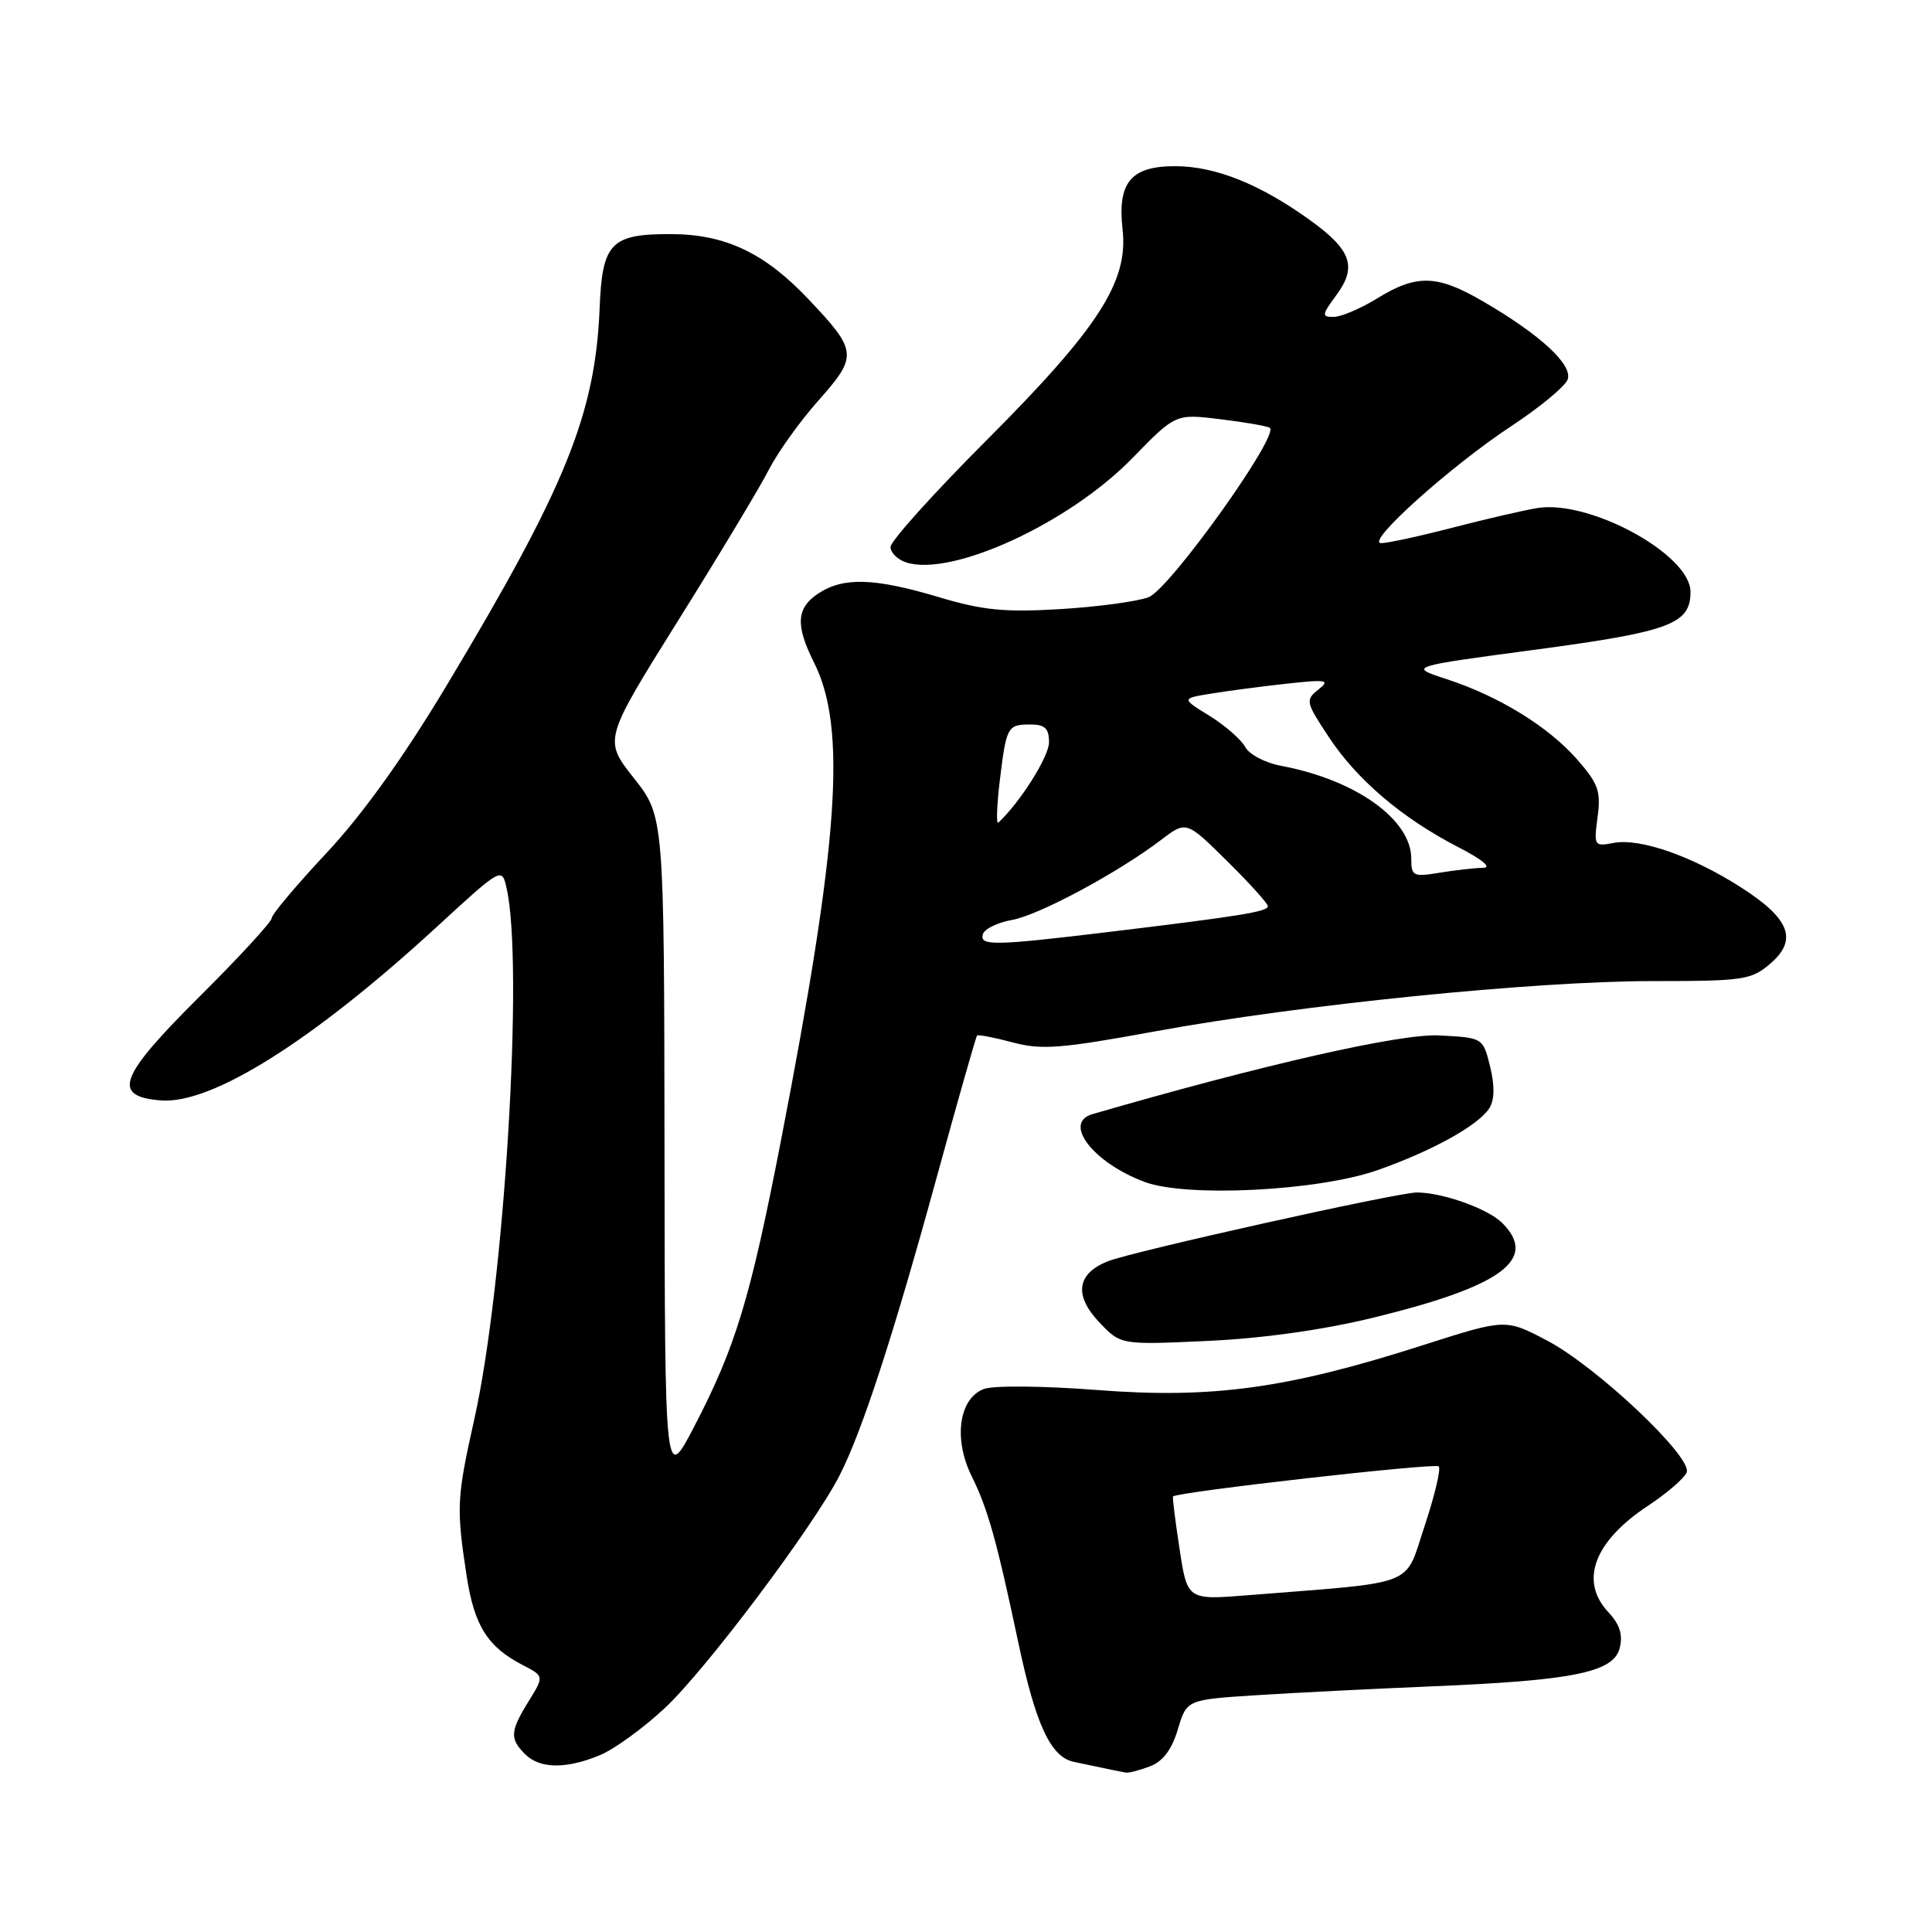 <?xml version="1.0" encoding="UTF-8" standalone="no"?>
<!DOCTYPE svg PUBLIC "-//W3C//DTD SVG 1.1//EN" "http://www.w3.org/Graphics/SVG/1.1/DTD/svg11.dtd" >
<svg xmlns="http://www.w3.org/2000/svg" xmlns:xlink="http://www.w3.org/1999/xlink" version="1.1" viewBox="0 0 256 256">
 <g >
 <path fill="currentColor"
d=" M 152.38 234.05 C 154.09 233.40 155.27 231.83 156.07 229.15 C 157.25 225.22 157.25 225.22 166.38 224.63 C 171.39 224.31 181.80 223.78 189.50 223.46 C 208.50 222.68 213.81 221.60 214.62 218.37 C 215.06 216.61 214.63 215.24 213.12 213.63 C 209.25 209.50 211.20 204.25 218.40 199.50 C 220.89 197.85 223.19 195.87 223.49 195.10 C 224.29 193.09 211.53 181.04 204.94 177.60 C 199.49 174.74 199.49 174.74 188.49 178.26 C 170.62 183.99 160.64 185.36 145.46 184.19 C 138.18 183.63 131.64 183.57 130.36 184.05 C 127.05 185.31 126.31 190.69 128.76 195.62 C 130.89 199.92 132.06 204.08 134.94 217.69 C 137.24 228.54 139.22 232.80 142.27 233.45 C 147.08 234.47 148.53 234.77 149.18 234.88 C 149.56 234.95 151.00 234.57 152.38 234.05 Z  M 79.51 232.56 C 81.41 231.77 85.28 228.96 88.11 226.31 C 93.54 221.24 107.79 202.27 111.25 195.50 C 114.24 189.65 118.38 176.94 124.12 156.00 C 126.91 145.82 129.32 137.37 129.46 137.22 C 129.61 137.06 131.73 137.47 134.17 138.12 C 138.01 139.15 140.57 138.95 153.06 136.66 C 172.39 133.12 203.25 130.00 219.04 130.00 C 231.02 130.00 232.07 129.84 234.57 127.69 C 238.26 124.52 237.18 121.73 230.64 117.55 C 224.20 113.43 217.31 111.03 213.82 111.69 C 211.24 112.19 211.18 112.08 211.69 108.26 C 212.15 104.85 211.78 103.82 208.97 100.62 C 205.14 96.26 198.60 92.24 191.63 89.97 C 186.62 88.33 186.62 88.33 203.56 86.07 C 221.31 83.69 224.00 82.69 224.00 78.42 C 224.00 73.48 210.64 66.18 203.69 67.32 C 201.93 67.61 196.90 68.77 192.50 69.91 C 188.10 71.05 183.82 71.98 183.00 71.97 C 180.87 71.94 192.21 61.76 200.29 56.44 C 204.02 53.98 207.36 51.22 207.71 50.31 C 208.46 48.37 204.14 44.37 196.50 39.93 C 190.43 36.39 187.71 36.32 182.50 39.53 C 180.30 40.88 177.70 41.99 176.72 41.99 C 175.10 42.00 175.13 41.75 177.07 39.11 C 179.86 35.34 179.07 33.11 173.53 29.13 C 166.95 24.40 161.07 22.05 155.81 22.02 C 149.85 21.99 148.04 24.15 148.75 30.44 C 149.52 37.32 145.55 43.48 130.77 58.29 C 123.74 65.32 118.00 71.71 118.00 72.47 C 118.00 73.24 118.94 74.16 120.09 74.53 C 126.17 76.46 141.70 69.29 150.05 60.70 C 155.77 54.83 155.77 54.83 161.63 55.54 C 164.86 55.93 167.83 56.44 168.24 56.68 C 169.68 57.51 155.00 78.05 152.20 79.13 C 150.71 79.70 145.45 80.41 140.50 80.71 C 133.12 81.15 130.22 80.87 124.39 79.12 C 115.88 76.58 111.77 76.45 108.46 78.62 C 105.52 80.55 105.37 82.82 107.86 87.79 C 112.23 96.50 111.19 111.42 103.41 151.50 C 99.40 172.10 97.46 178.50 92.00 189.00 C 88.10 196.50 88.10 196.50 88.05 152.34 C 88.00 108.18 88.00 108.18 83.99 103.10 C 79.98 98.03 79.98 98.03 89.86 82.22 C 95.30 73.53 100.71 64.53 101.88 62.23 C 103.06 59.93 106.02 55.79 108.48 53.03 C 113.69 47.16 113.62 46.50 107.11 39.63 C 101.30 33.50 96.13 31.05 88.94 31.02 C 80.97 30.99 79.80 32.18 79.46 40.72 C 78.89 54.87 74.99 64.49 59.14 90.90 C 53.46 100.36 48.02 107.95 43.25 113.04 C 39.26 117.30 36.00 121.18 36.00 121.66 C 36.00 122.14 31.71 126.81 26.47 132.02 C 15.73 142.71 14.76 145.27 21.30 145.81 C 28.01 146.37 41.43 137.93 57.86 122.83 C 66.50 114.89 66.50 114.89 67.13 117.70 C 69.42 127.83 66.85 170.14 62.86 188.00 C 60.51 198.53 60.45 199.74 61.83 208.81 C 62.85 215.44 64.60 218.22 69.30 220.65 C 72.10 222.10 72.10 222.10 70.05 225.42 C 67.59 229.40 67.52 230.38 69.57 232.43 C 71.53 234.39 75.03 234.43 79.51 232.56 Z  M 182.00 174.59 C 198.98 170.45 203.87 166.87 199.06 162.06 C 197.16 160.16 191.18 158.02 187.74 158.01 C 185.21 158.00 150.01 165.84 146.78 167.13 C 142.68 168.77 142.28 171.63 145.65 175.20 C 148.50 178.21 148.50 178.21 160.00 177.68 C 167.28 177.35 175.35 176.22 182.00 174.59 Z  M 182.50 155.06 C 189.76 152.52 195.94 149.09 197.35 146.83 C 198.04 145.72 198.07 143.87 197.45 141.33 C 196.50 137.50 196.50 137.50 190.70 137.20 C 185.59 136.93 167.39 141.06 144.75 147.63 C 140.78 148.78 144.84 154.06 151.66 156.61 C 157.22 158.69 174.61 157.82 182.50 155.06 Z  M 156.30 205.26 C 155.73 201.54 155.34 198.41 155.43 198.29 C 155.88 197.70 190.15 193.82 190.64 194.30 C 190.95 194.62 190.11 198.17 188.77 202.19 C 186.05 210.38 188.12 209.56 165.42 211.37 C 157.33 212.02 157.33 212.02 156.30 205.26 Z  M 130.25 123.75 C 130.48 123.07 132.20 122.24 134.08 121.90 C 137.65 121.27 148.10 115.66 153.84 111.30 C 157.19 108.75 157.19 108.75 162.59 114.09 C 165.57 117.03 168.00 119.72 168.00 120.08 C 168.00 120.80 164.27 121.40 146.50 123.54 C 131.65 125.33 129.72 125.35 130.25 123.75 Z  M 187.00 113.77 C 187.00 108.57 179.60 103.31 169.72 101.47 C 167.65 101.08 165.51 99.96 164.99 98.97 C 164.46 97.99 162.34 96.14 160.28 94.86 C 156.53 92.55 156.53 92.55 160.52 91.90 C 162.71 91.54 167.20 90.95 170.50 90.59 C 175.83 90.01 176.30 90.10 174.68 91.38 C 172.95 92.75 173.02 93.05 176.07 97.66 C 179.83 103.35 185.80 108.42 193.19 112.23 C 196.45 113.91 197.73 114.98 196.50 114.99 C 195.40 115.01 192.81 115.30 190.75 115.64 C 187.25 116.22 187.00 116.09 187.00 113.77 Z  M 132.47 103.50 C 133.35 96.24 133.48 96.00 136.56 96.00 C 138.46 96.00 139.00 96.52 139.00 98.36 C 139.00 100.25 135.16 106.33 132.29 109.00 C 131.99 109.28 132.08 106.80 132.47 103.50 Z "/>
</g>
</svg>
